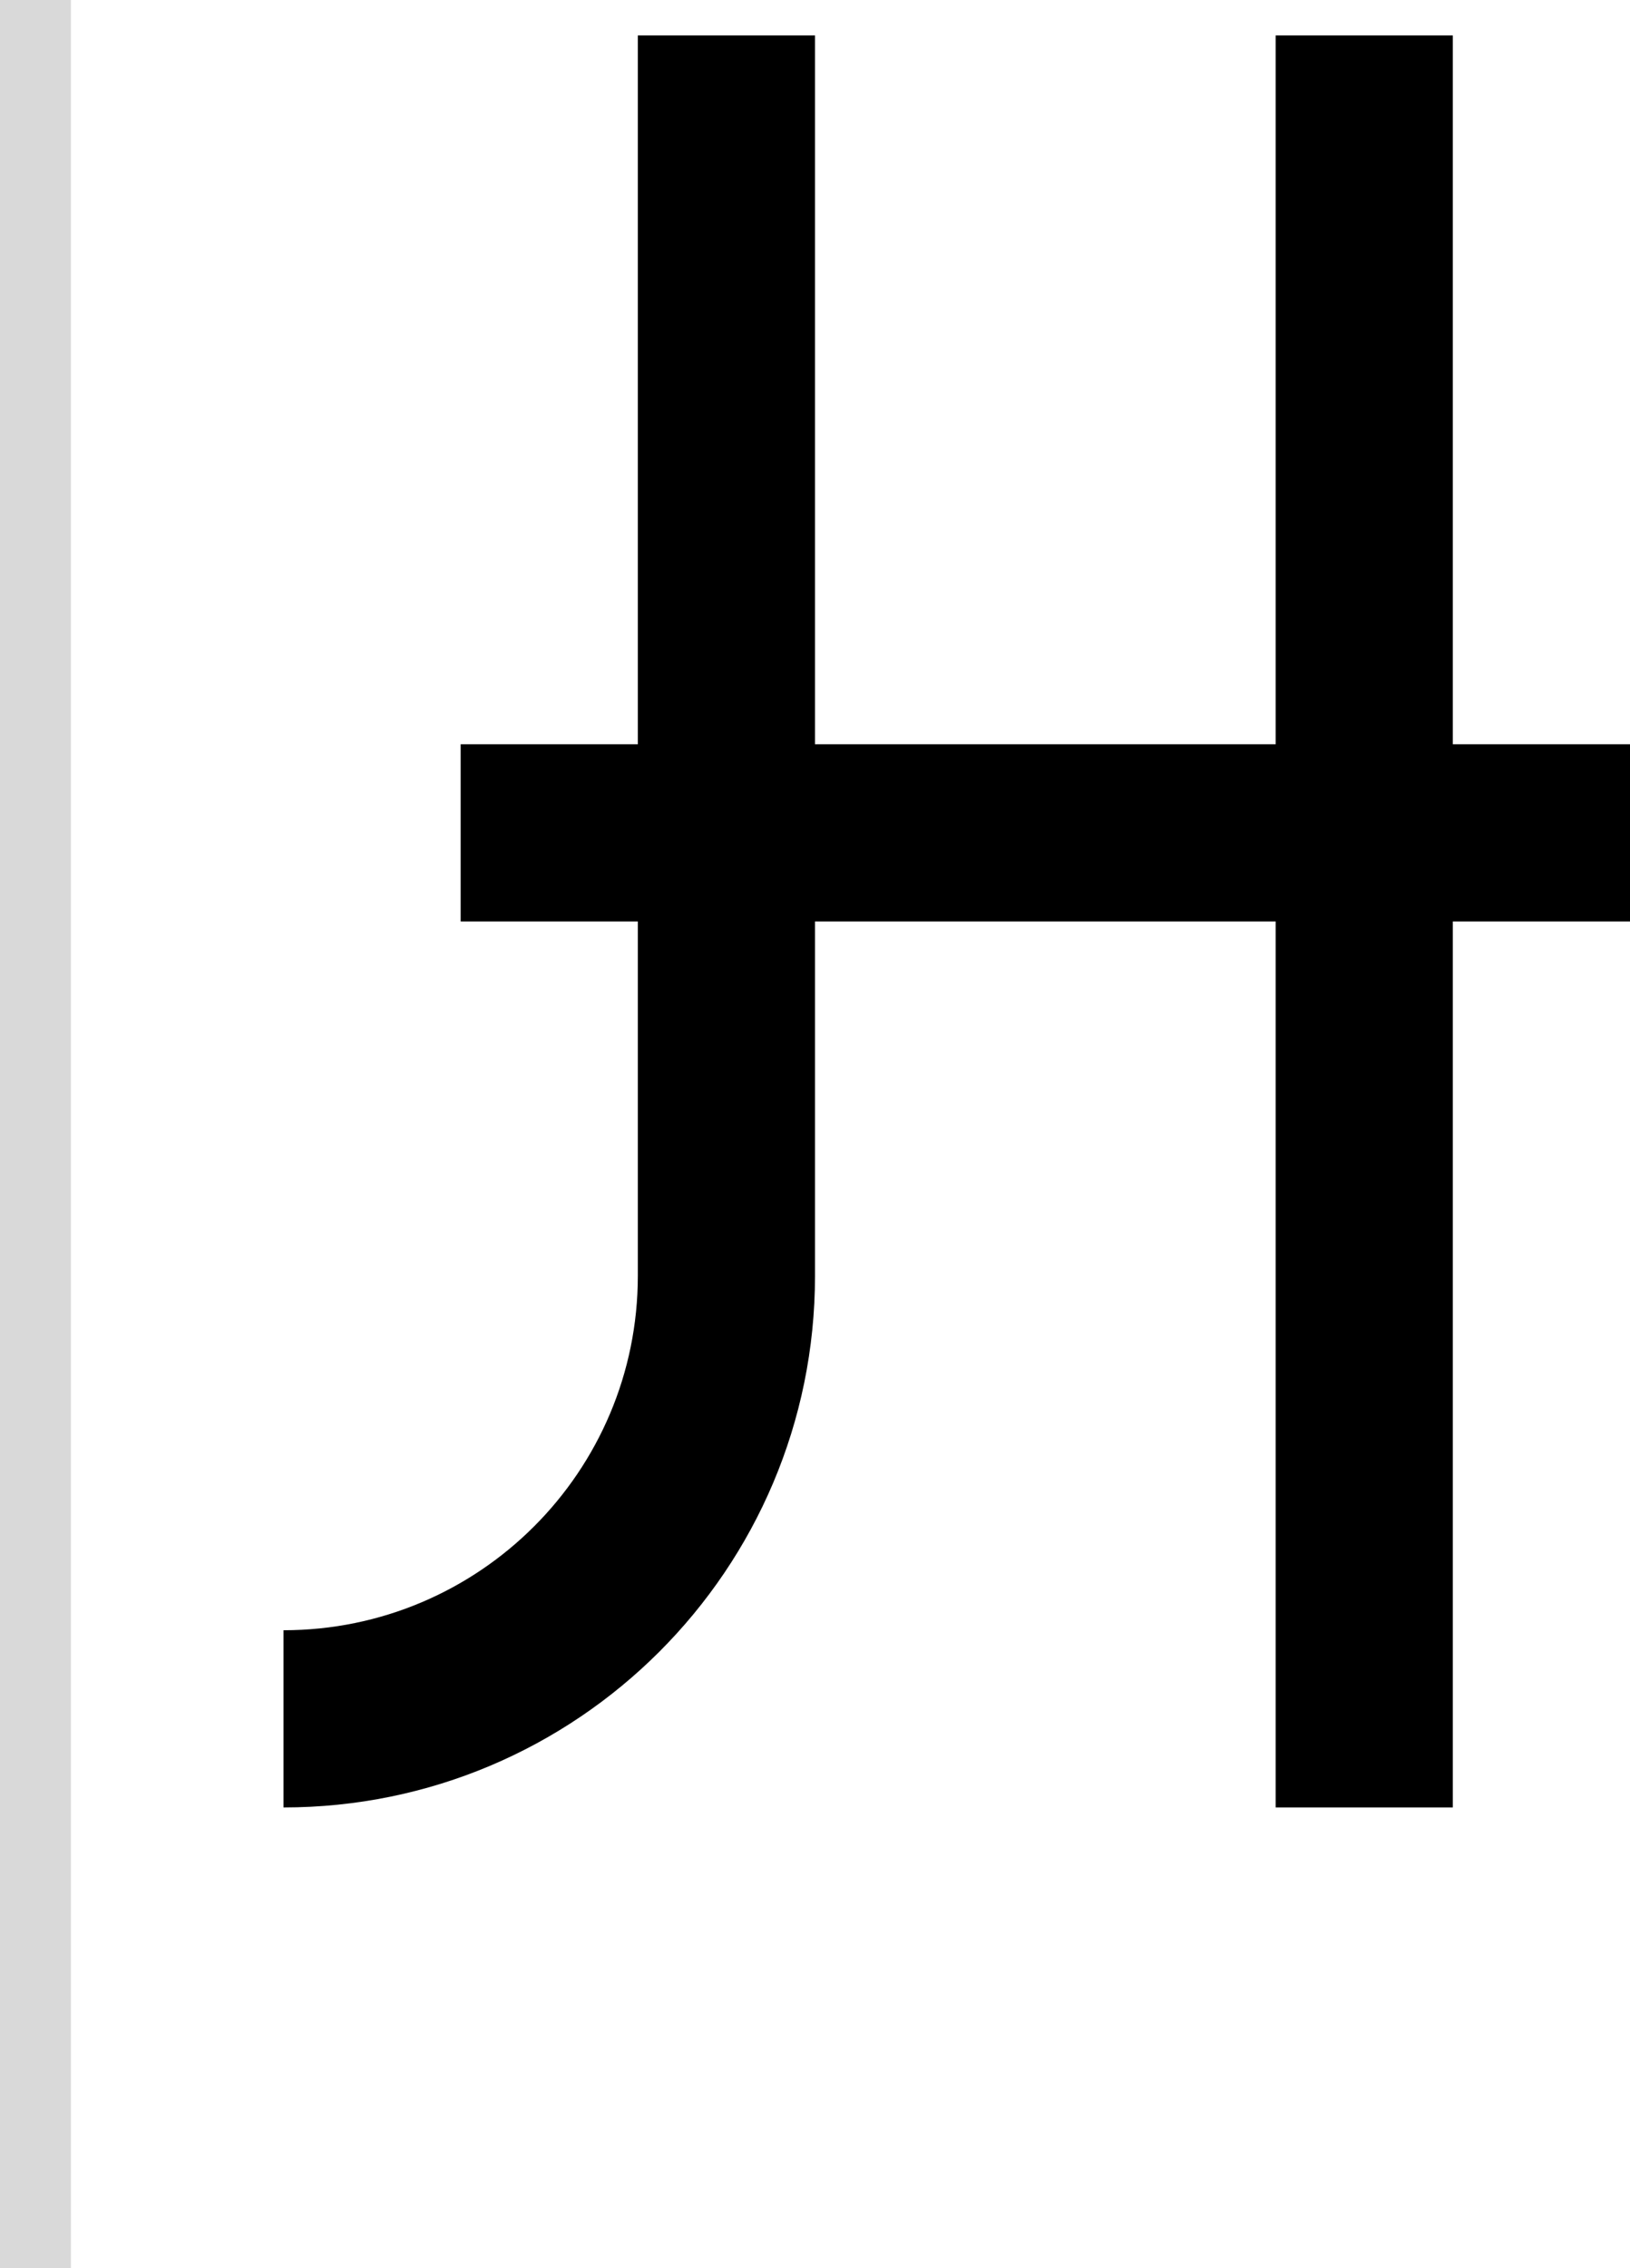 <svg width="46" height="64" viewBox="0 0 46 64" fill="none" xmlns="http://www.w3.org/2000/svg">
<path d="M23 1H18V21H13V26H18V36C18 41.523 13.523 46 8 46V51C16.284 51 23 44.284 23 36V26H36V51H41V26H46V21H41V1H36V21H23V1Z" fill="black"/>
<rect width="2" height="64" fill="#D9D9D9"/>
</svg>
